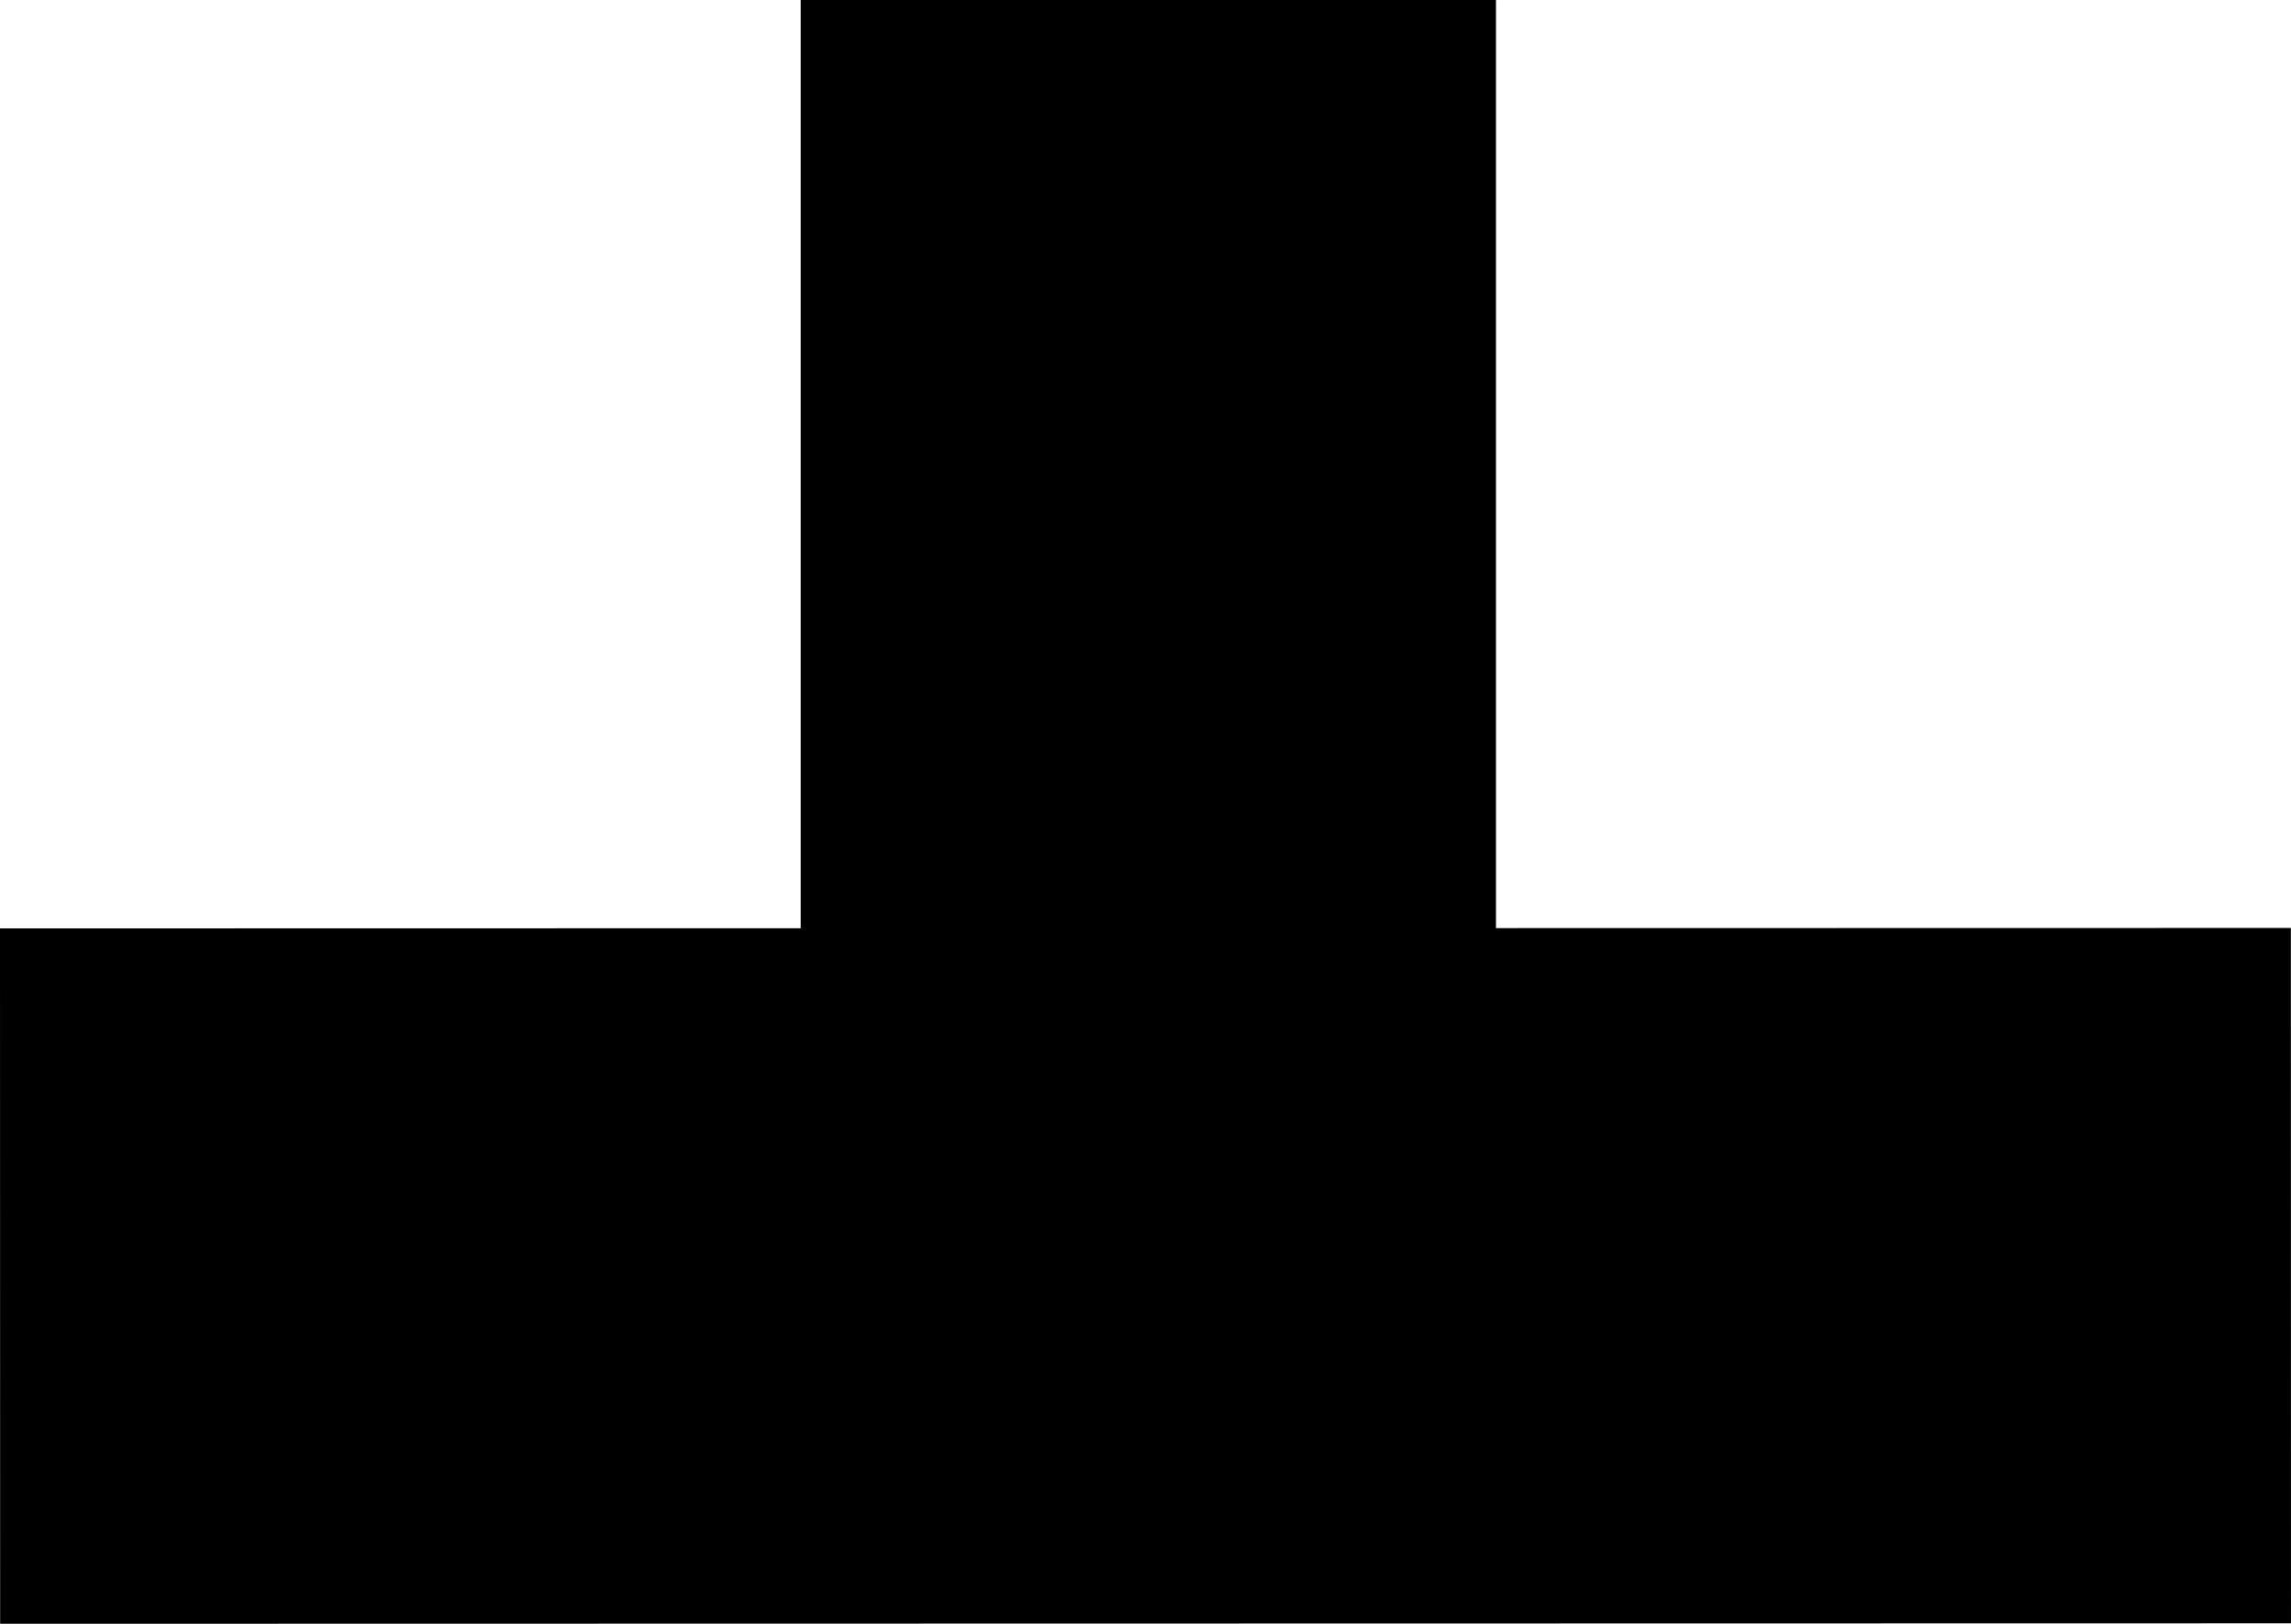<?xml version="1.0" encoding="UTF-8" standalone="no"?>
<!-- Created with Inkscape (http://www.inkscape.org/) -->

<svg
   xmlns:dc="http://purl.org/dc/elements/1.1/"
   xmlns:cc="http://creativecommons.org/ns#"
   xmlns:rdf="http://www.w3.org/1999/02/22-rdf-syntax-ns#"
   xmlns:svg="http://www.w3.org/2000/svg"
   xmlns="http://www.w3.org/2000/svg"
   xmlns:sodipodi="http://sodipodi.sourceforge.net/DTD/sodipodi-0.dtd"
   xmlns:inkscape="http://www.inkscape.org/namespaces/inkscape"
   width="126.201mm"
   height="89.439mm"
   viewBox="0 0 447.169 316.909"
   id="svg2"
   version="1.1"
   inkscape:version="0.91 r13725"
   sodipodi:docname="T.svg">
  <defs
     id="defs4" />
  <sodipodi:namedview
     id="base"
     pagecolor="#ffffff"
     bordercolor="#666666"
     borderopacity="1.0"
     inkscape:pageopacity="0.0"
     inkscape:pageshadow="2"
     inkscape:zoom="0.98994949"
     inkscape:cx="162.87703"
     inkscape:cy="276.70526"
     inkscape:document-units="px"
     inkscape:current-layer="layer1"
     showgrid="false"
     inkscape:window-width="1920"
     inkscape:window-height="1017"
     inkscape:window-x="-8"
     inkscape:window-y="-8"
     inkscape:window-maximized="1"
     fit-margin-top="0"
     fit-margin-left="0"
     fit-margin-right="0"
     fit-margin-bottom="0" />
  <g
     inkscape:label="Ebene 1"
     inkscape:groupmode="layer"
     id="layer1"
     transform="translate(-345.222,-413.691)">
    <rect
       style="fill:#000000;fill-rule:evenodd;stroke:#000000;stroke-width:0.48px;stroke-linecap:butt;stroke-linejoin:miter;stroke-opacity:1"
       id="rect3346"
       width="135.234"
       height="314.828"
       x="501.74"
       y="413.931" />
    <rect
       style="fill:#000000;fill-rule:evenodd;stroke:#000000;stroke-width:0.572px;stroke-linecap:butt;stroke-linejoin:miter;stroke-opacity:1"
       id="rect3346-3"
       width="135.143"
       height="446.571"
       x="595.238"
       y="-791.965"
       inkscape:transform-center-x="-68.449991"
       inkscape:transform-center-y="-634.29887"
       transform="matrix(1.9142016e-4,1,-1,1.9142026e-4,0,0)" />
  </g>
</svg>
